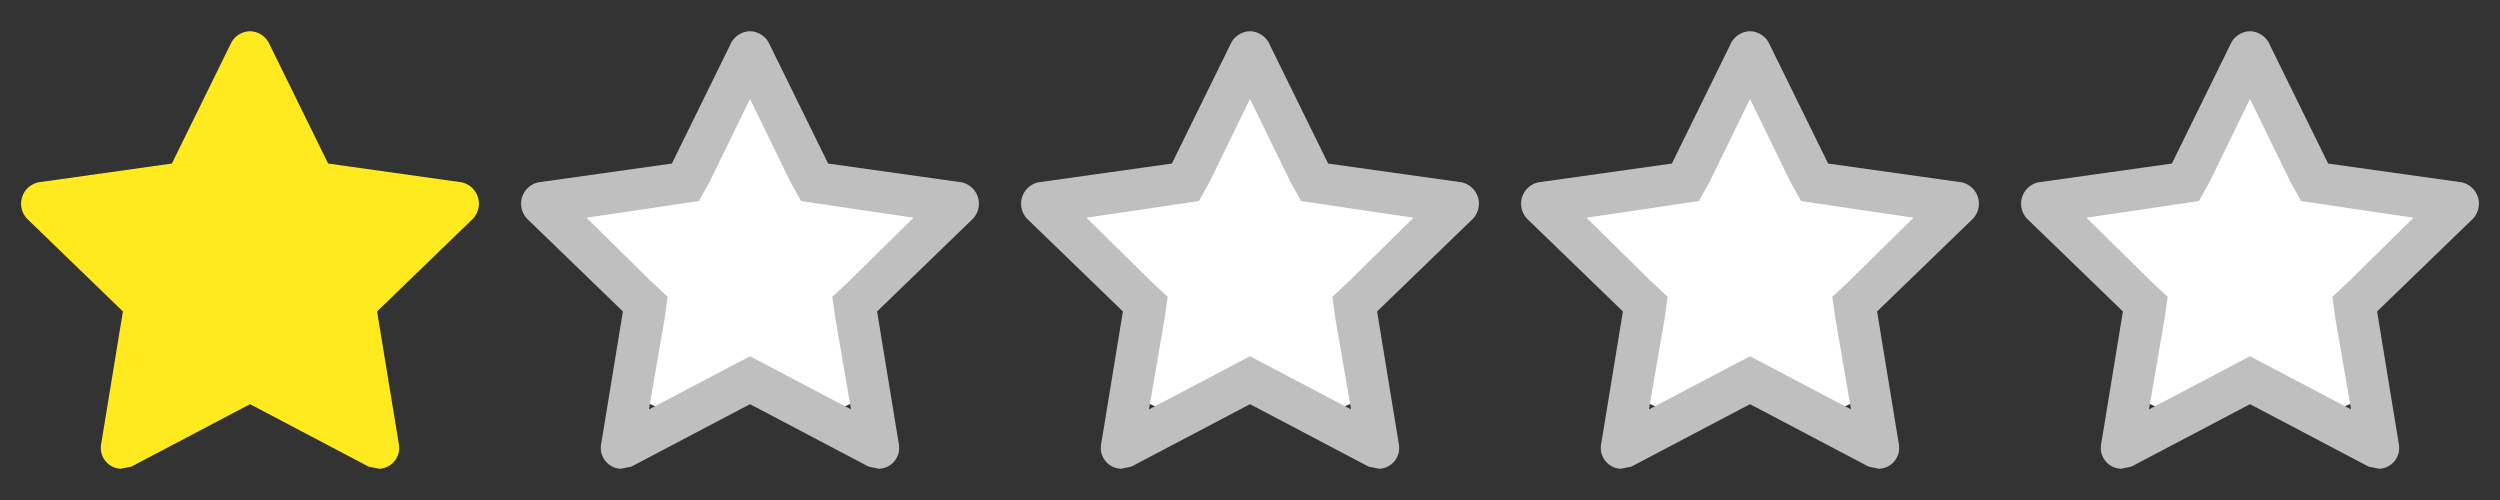 <svg xmlns="http://www.w3.org/2000/svg" width="240" height="48" viewBox="0 0 240 48">
  <rect x="0" y="0" width="240" height="48" fill="#333333" stroke="none"/>
  <g id="_1star" data-name="1star" transform="translate(-157 -90)">
    <g id="Group_106" data-name="Group 106" transform="translate(71 -650)">
      <g id="Layer_2" data-name="Layer 2" transform="translate(188.84 746.84)">
        <g id="invisible_box" data-name="invisible box">
          <rect id="Rectangle_32" data-name="Rectangle 32" width="34" height="34" transform="translate(0.16 0.16)" fill="none"/>
        </g>
        <g id="icons_Q2" data-name="icons Q2" transform="translate(1.448 2.145)">
          <path id="Path_247" data-name="Path 247" d="M17.737,3a1.5,1.5,0,0,0-1.287.786L12.374,12.08,3.223,13.367a1.5,1.5,0,0,0-.786,2.5l6.578,6.363-1.5,9.152a1.43,1.43,0,0,0,1.358,1.644l.715-.143,8.151-4.29,8.151,4.29.715.143a1.43,1.43,0,0,0,1.358-1.644l-1.5-9.152,6.578-6.363a1.5,1.5,0,0,0-.786-2.5L23.1,12.08,19.024,3.786A1.5,1.5,0,0,0,17.737,3Z" transform="translate(-2.025 -3)" fill="#fff"/>
        </g>
      </g>
      <g id="Layer_2-2" data-name="Layer 2" transform="translate(205 716)">
        <g id="invisible_box-2" data-name="invisible box" transform="translate(-23 24)">
          <rect id="Rectangle_31" data-name="Rectangle 31" width="48" height="48" fill="none"/>
        </g>
        <g id="icons_Q2-2" data-name="icons Q2" transform="translate(-23 24)">
          <path id="Path_246" data-name="Path 246" d="M24,9.5l3.9,8,1,1.8,2,.3,8.8,1.3-6.3,6.2-1.5,1.4.3,2.1,1.5,8.7-7.8-4.1-1.9-1-1.9,1-7.8,4.1,1.5-8.7.3-2.1-1.5-1.4L8.3,20.9l8.8-1.3,2-.3,1-1.8,3.9-8M24,3a2.1,2.1,0,0,0-1.8,1.1L16.5,15.7,3.7,17.5A2.1,2.1,0,0,0,2.6,21l9.2,8.9L9.7,42.7A2,2,0,0,0,11.6,45l1-.2,11.4-6,11.4,6,1,.2a2,2,0,0,0,1.9-2.3L36.2,29.9,45.4,21a2.1,2.1,0,0,0-1.1-3.5L31.5,15.7,25.8,4.1A2.1,2.1,0,0,0,24,3Z" fill="#bfbfbf"/>
        </g>
      </g>
    </g>
    <g id="Group_107" data-name="Group 107" transform="translate(23 -650)">
      <g id="Layer_2-3" data-name="Layer 2" transform="translate(188.84 746.84)">
        <g id="invisible_box-3" data-name="invisible box">
          <rect id="Rectangle_32-2" data-name="Rectangle 32" width="34" height="34" transform="translate(0.16 0.16)" fill="none"/>
        </g>
        <g id="icons_Q2-3" data-name="icons Q2" transform="translate(1.448 2.145)">
          <path id="Path_247-2" data-name="Path 247" d="M17.737,3a1.5,1.5,0,0,0-1.287.786L12.374,12.08,3.223,13.367a1.5,1.5,0,0,0-.786,2.5l6.578,6.363-1.5,9.152a1.43,1.43,0,0,0,1.358,1.644l.715-.143,8.151-4.29,8.151,4.29.715.143a1.43,1.43,0,0,0,1.358-1.644l-1.5-9.152,6.578-6.363a1.5,1.5,0,0,0-.786-2.5L23.1,12.08,19.024,3.786A1.5,1.5,0,0,0,17.737,3Z" transform="translate(-2.025 -3)" fill="#fff"/>
        </g>
      </g>
      <g id="Layer_2-4" data-name="Layer 2" transform="translate(205 716)">
        <g id="invisible_box-4" data-name="invisible box" transform="translate(-23 24)">
          <rect id="Rectangle_31-2" data-name="Rectangle 31" width="48" height="48" fill="none"/>
        </g>
        <g id="icons_Q2-4" data-name="icons Q2" transform="translate(-23 24)">
          <path id="Path_246-2" data-name="Path 246" d="M24,9.5l3.9,8,1,1.8,2,.3,8.8,1.3-6.3,6.2-1.5,1.4.3,2.1,1.5,8.7-7.8-4.1-1.9-1-1.9,1-7.8,4.1,1.5-8.7.3-2.1-1.5-1.4L8.3,20.9l8.8-1.3,2-.3,1-1.8,3.9-8M24,3a2.1,2.1,0,0,0-1.8,1.1L16.5,15.7,3.7,17.5A2.1,2.1,0,0,0,2.6,21l9.2,8.9L9.7,42.7A2,2,0,0,0,11.6,45l1-.2,11.4-6,11.4,6,1,.2a2,2,0,0,0,1.9-2.3L36.2,29.9,45.4,21a2.1,2.1,0,0,0-1.1-3.5L31.5,15.7,25.8,4.1A2.1,2.1,0,0,0,24,3Z" fill="#bfbfbf"/>
        </g>
      </g>
    </g>
    <g id="Group_108" data-name="Group 108" transform="translate(119 -650)">
      <g id="Layer_2-5" data-name="Layer 2" transform="translate(188.84 746.84)">
        <g id="invisible_box-5" data-name="invisible box">
          <rect id="Rectangle_32-3" data-name="Rectangle 32" width="34" height="34" transform="translate(0.16 0.16)" fill="none"/>
        </g>
        <g id="icons_Q2-5" data-name="icons Q2" transform="translate(1.448 2.145)">
          <path id="Path_247-3" data-name="Path 247" d="M17.737,3a1.5,1.5,0,0,0-1.287.786L12.374,12.08,3.223,13.367a1.5,1.5,0,0,0-.786,2.5l6.578,6.363-1.5,9.152a1.43,1.43,0,0,0,1.358,1.644l.715-.143,8.151-4.29,8.151,4.29.715.143a1.43,1.43,0,0,0,1.358-1.644l-1.5-9.152,6.578-6.363a1.5,1.5,0,0,0-.786-2.5L23.1,12.08,19.024,3.786A1.5,1.5,0,0,0,17.737,3Z" transform="translate(-2.025 -3)" fill="#fff"/>
        </g>
      </g>
      <g id="Layer_2-6" data-name="Layer 2" transform="translate(205 716)">
        <g id="invisible_box-6" data-name="invisible box" transform="translate(-23 24)">
          <rect id="Rectangle_31-3" data-name="Rectangle 31" width="48" height="48" fill="none"/>
        </g>
        <g id="icons_Q2-6" data-name="icons Q2" transform="translate(-23 24)">
          <path id="Path_246-3" data-name="Path 246" d="M24,9.5l3.9,8,1,1.8,2,.3,8.8,1.3-6.3,6.2-1.5,1.4.3,2.1,1.5,8.7-7.8-4.1-1.9-1-1.9,1-7.8,4.1,1.5-8.7.3-2.1-1.5-1.4L8.3,20.9l8.8-1.3,2-.3,1-1.8,3.9-8M24,3a2.1,2.1,0,0,0-1.8,1.1L16.5,15.7,3.7,17.5A2.1,2.1,0,0,0,2.6,21l9.2,8.9L9.7,42.7A2,2,0,0,0,11.6,45l1-.2,11.4-6,11.4,6,1,.2a2,2,0,0,0,1.9-2.3L36.2,29.9,45.4,21a2.1,2.1,0,0,0-1.1-3.5L31.5,15.7,25.8,4.1A2.1,2.1,0,0,0,24,3Z" fill="#bfbfbf"/>
        </g>
      </g>
    </g>
    <g id="Group_109" data-name="Group 109" transform="translate(167 -650)">
      <g id="Layer_2-7" data-name="Layer 2" transform="translate(188.84 746.84)">
        <g id="invisible_box-7" data-name="invisible box">
          <rect id="Rectangle_32-4" data-name="Rectangle 32" width="34" height="34" transform="translate(0.16 0.16)" fill="none"/>
        </g>
        <g id="icons_Q2-7" data-name="icons Q2" transform="translate(1.448 2.145)">
          <path id="Path_247-4" data-name="Path 247" d="M17.737,3a1.5,1.5,0,0,0-1.287.786L12.374,12.08,3.223,13.367a1.5,1.5,0,0,0-.786,2.5l6.578,6.363-1.5,9.152a1.43,1.43,0,0,0,1.358,1.644l.715-.143,8.151-4.29,8.151,4.29.715.143a1.43,1.43,0,0,0,1.358-1.644l-1.5-9.152,6.578-6.363a1.5,1.5,0,0,0-.786-2.5L23.1,12.08,19.024,3.786A1.5,1.5,0,0,0,17.737,3Z" transform="translate(-2.025 -3)" fill="#fff"/>
        </g>
      </g>
      <g id="Layer_2-8" data-name="Layer 2" transform="translate(205 716)">
        <g id="invisible_box-8" data-name="invisible box" transform="translate(-23 24)">
          <rect id="Rectangle_31-4" data-name="Rectangle 31" width="48" height="48" fill="none"/>
        </g>
        <g id="icons_Q2-8" data-name="icons Q2" transform="translate(-23 24)">
          <path id="Path_246-4" data-name="Path 246" d="M24,9.5l3.9,8,1,1.8,2,.3,8.8,1.3-6.3,6.2-1.5,1.4.3,2.1,1.5,8.7-7.8-4.1-1.9-1-1.9,1-7.8,4.1,1.5-8.7.3-2.1-1.5-1.4L8.3,20.9l8.8-1.3,2-.3,1-1.8,3.9-8M24,3a2.1,2.1,0,0,0-1.8,1.1L16.5,15.7,3.7,17.5A2.1,2.1,0,0,0,2.6,21l9.2,8.9L9.7,42.7A2,2,0,0,0,11.6,45l1-.2,11.4-6,11.4,6,1,.2a2,2,0,0,0,1.9-2.3L36.2,29.9,45.4,21a2.1,2.1,0,0,0-1.1-3.5L31.5,15.7,25.8,4.1A2.1,2.1,0,0,0,24,3Z" fill="#bfbfbf"/>
        </g>
      </g>
    </g>
    <g id="Layer_2-9" data-name="Layer 2" transform="translate(157 90)">
      <g id="invisible_box-9" data-name="invisible box">
        <rect id="Rectangle_32-5" data-name="Rectangle 32" width="48" height="48" fill="none"/>
      </g>
      <g id="icons_Q2-9" data-name="icons Q2">
        <path id="Path_247-5" data-name="Path 247" d="M24,3a2.1,2.1,0,0,0-1.8,1.1L16.5,15.7,3.7,17.5A2.1,2.1,0,0,0,2.6,21l9.2,8.9L9.7,42.7A2,2,0,0,0,11.6,45l1-.2,11.4-6,11.4,6,1,.2a2,2,0,0,0,1.9-2.3L36.2,29.9,45.4,21a2.1,2.1,0,0,0-1.1-3.5L31.5,15.7,25.8,4.1A2.1,2.1,0,0,0,24,3Z" fill="#ffea20"/>
      </g>
    </g>
  </g>
</svg>

